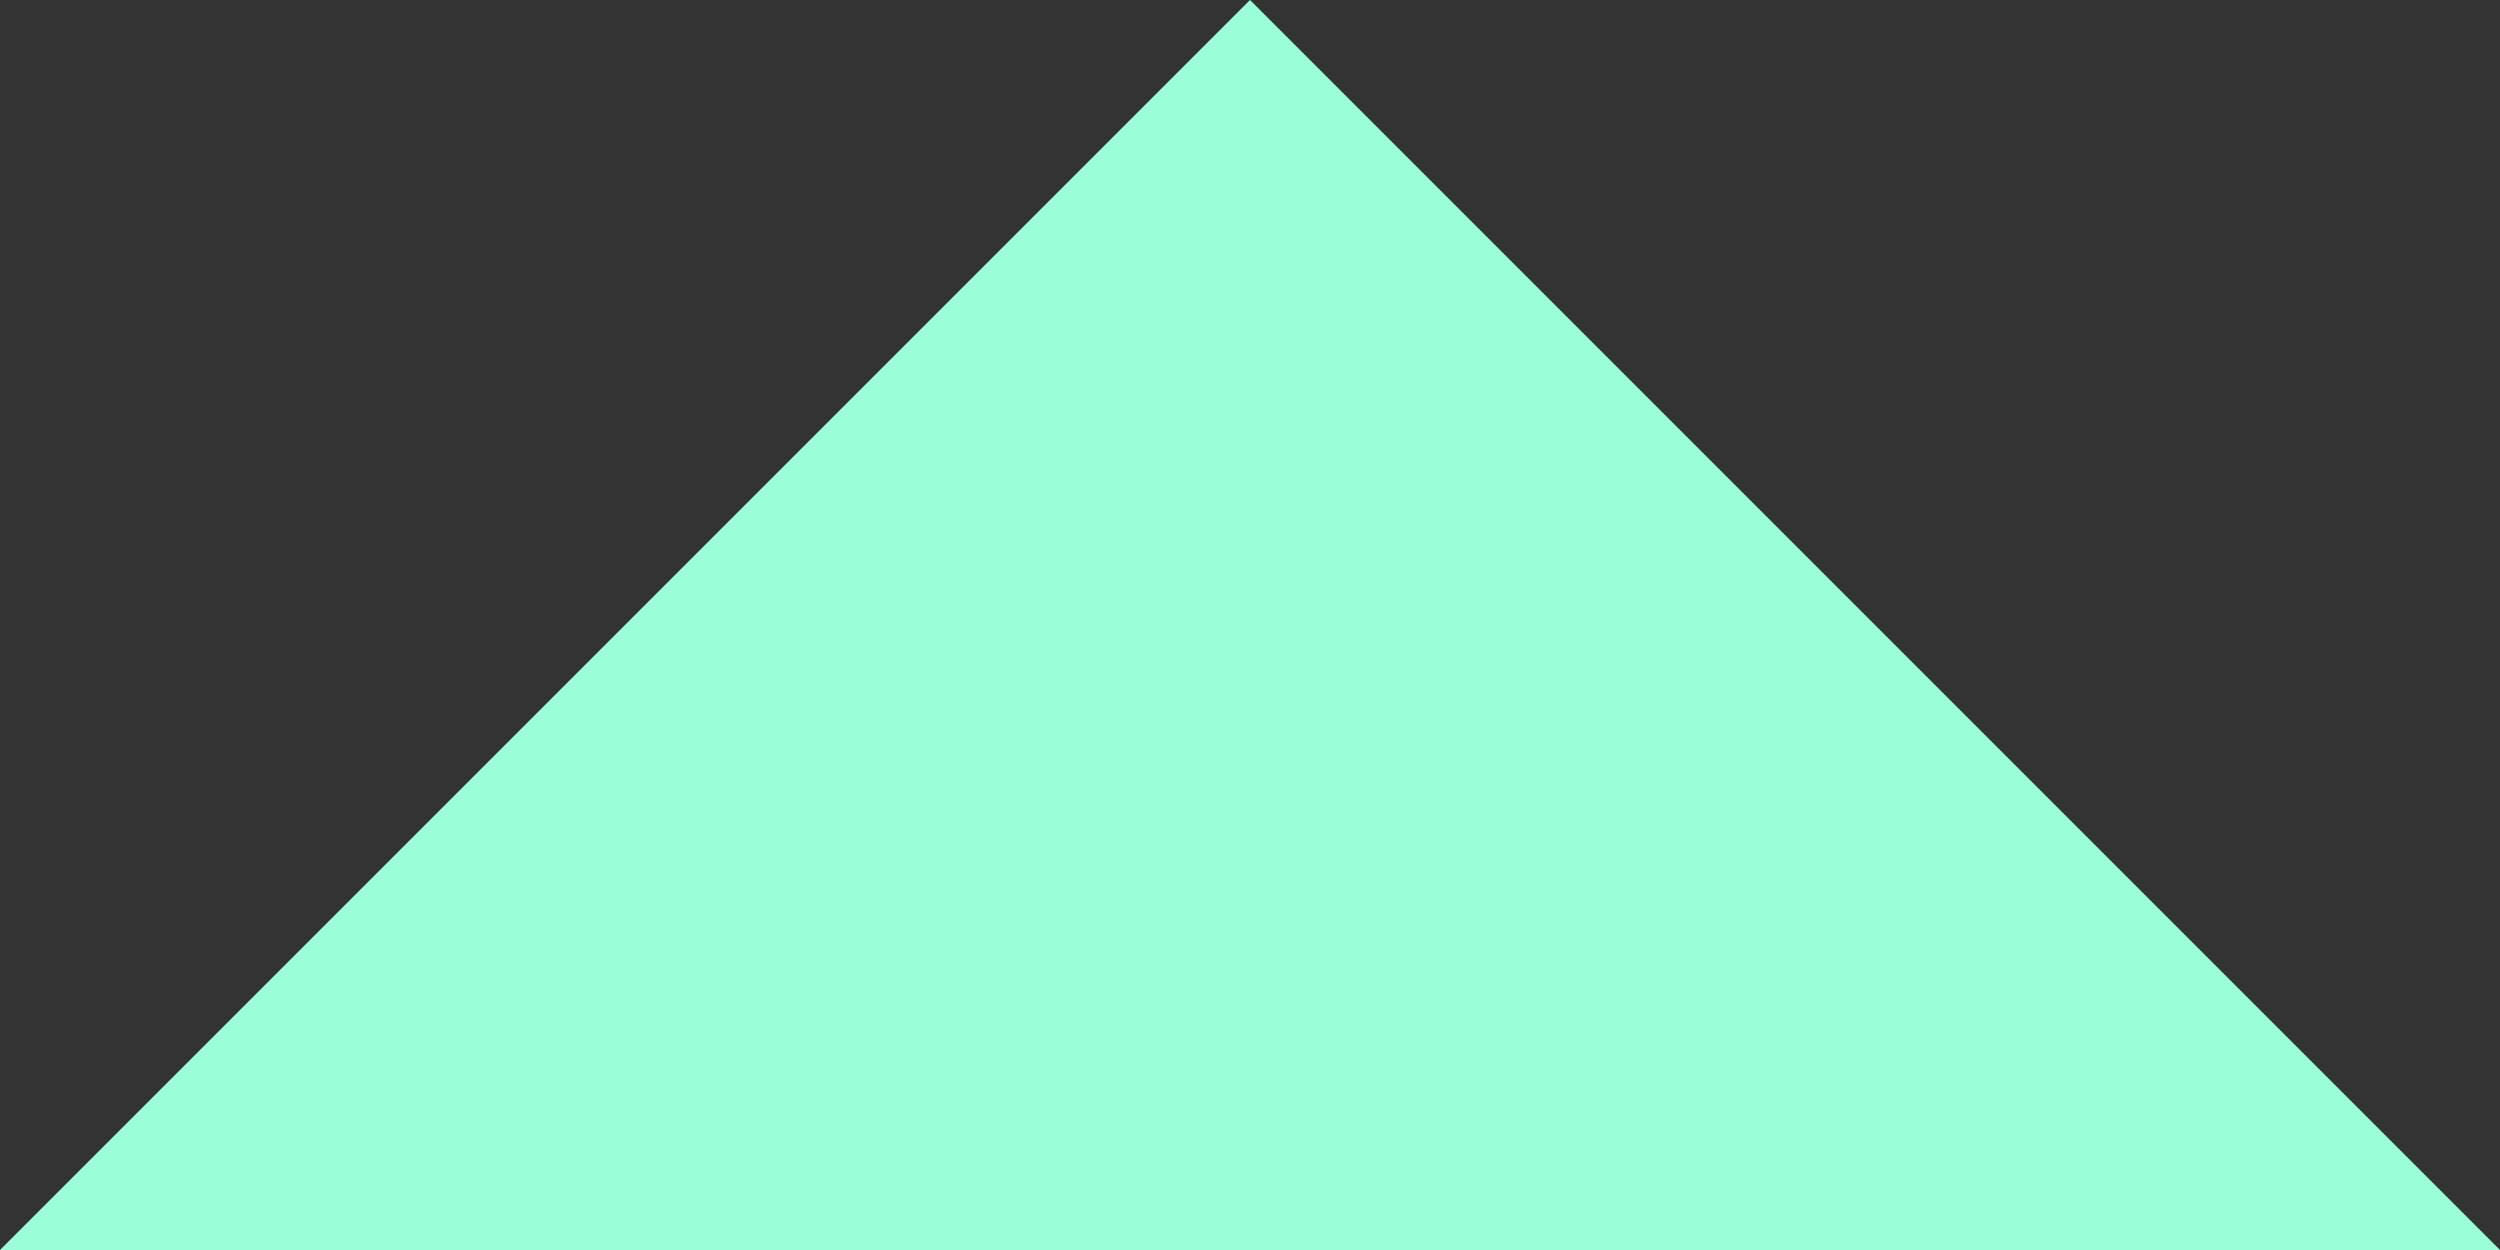 <svg width="10" height="5" viewBox="0 0 10 5" fill="none" xmlns="http://www.w3.org/2000/svg"><rect x="0" y="0" width="10" height="5" fill="#333333" stroke="none"/><path d="M10 5H0l5-5 5 5z" fill="#9AFFD9"/></svg>